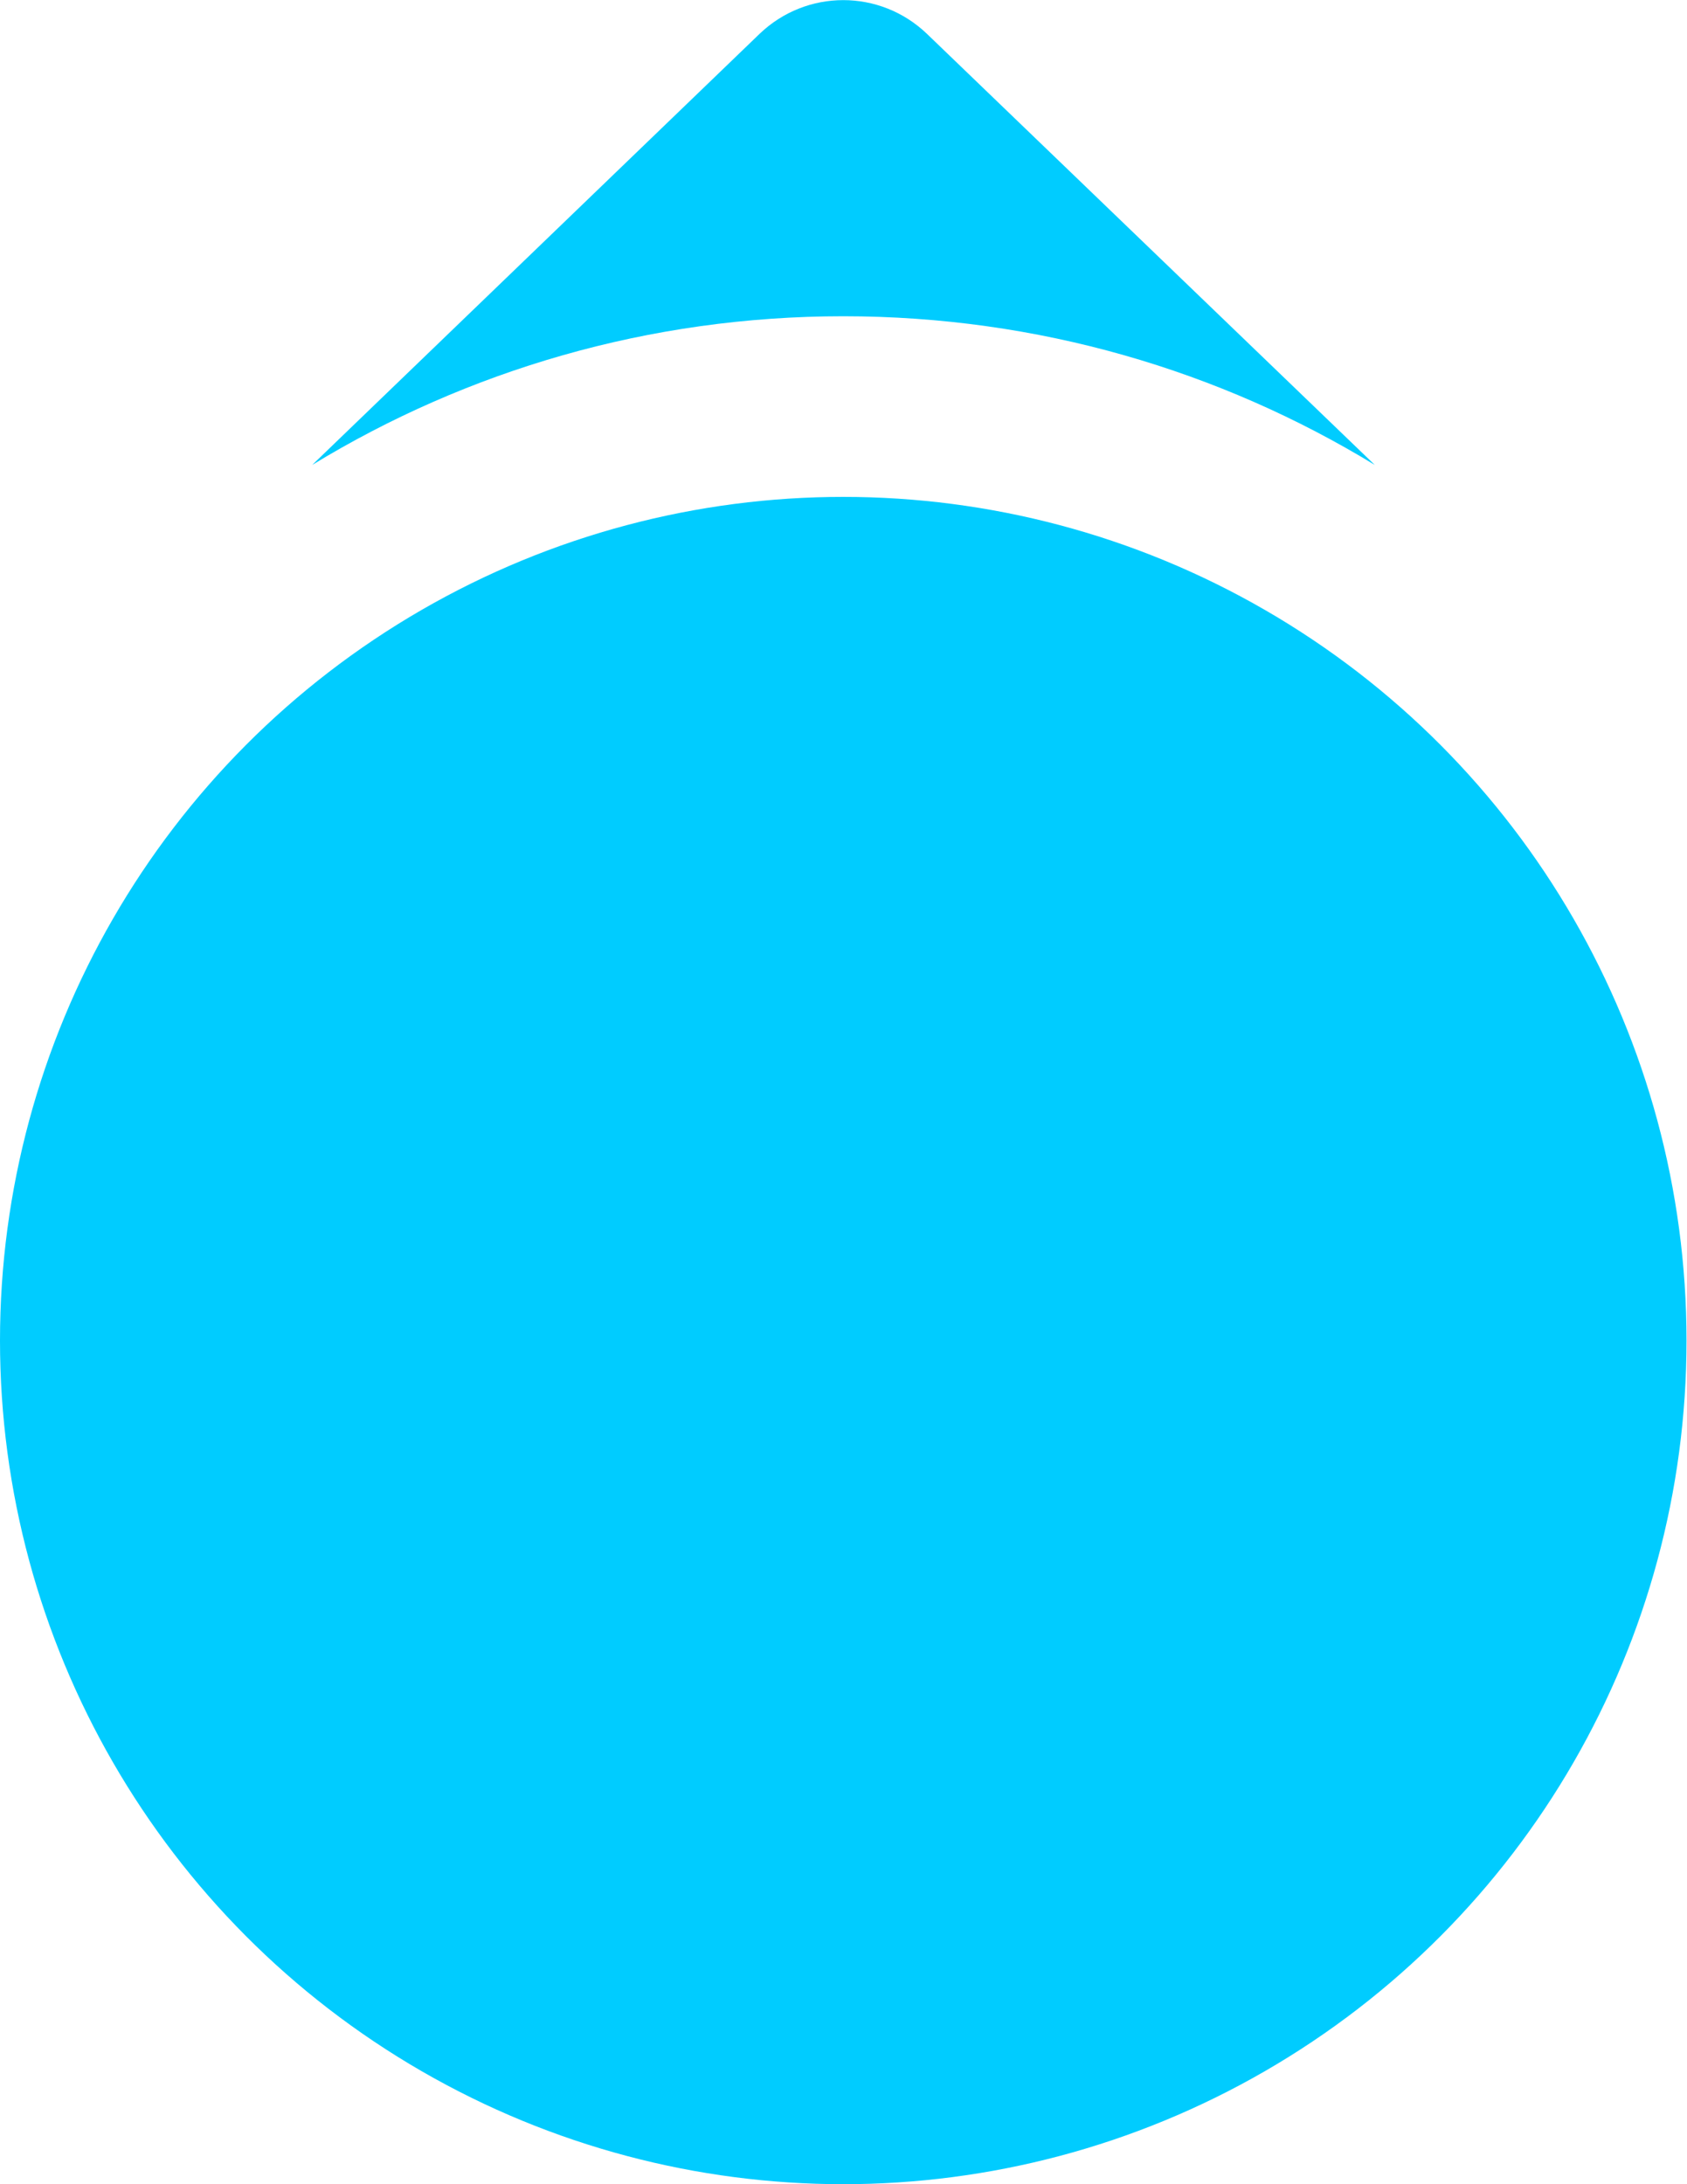 <?xml version="1.0" encoding="utf-8"?>
<!-- Generator: Adobe Illustrator 25.4.1, SVG Export Plug-In . SVG Version: 6.00 Build 0)  -->
<svg version="1.1" id="Capa_1" xmlns="http://www.w3.org/2000/svg" xmlns:xlink="http://www.w3.org/1999/xlink" x="0px" y="0px"
	 viewBox="0 0 348.5 451" style="enable-background:new 0 0 348.5 451;" xml:space="preserve">
<style type="text/css">
	.st0{fill:#00CCFF;}
</style>
<circle class="st0" cx="174.2" cy="276.8" r="174.2"/>
<g>
	<path class="st0" d="M174.2,65.3C214.4,65.3,252,76.5,284,96L191.5,7c-9.7-9.3-24.9-9.3-34.6,0L64.5,96
		C96.5,76.5,134.1,65.3,174.2,65.3z"/>
</g>
</svg>
